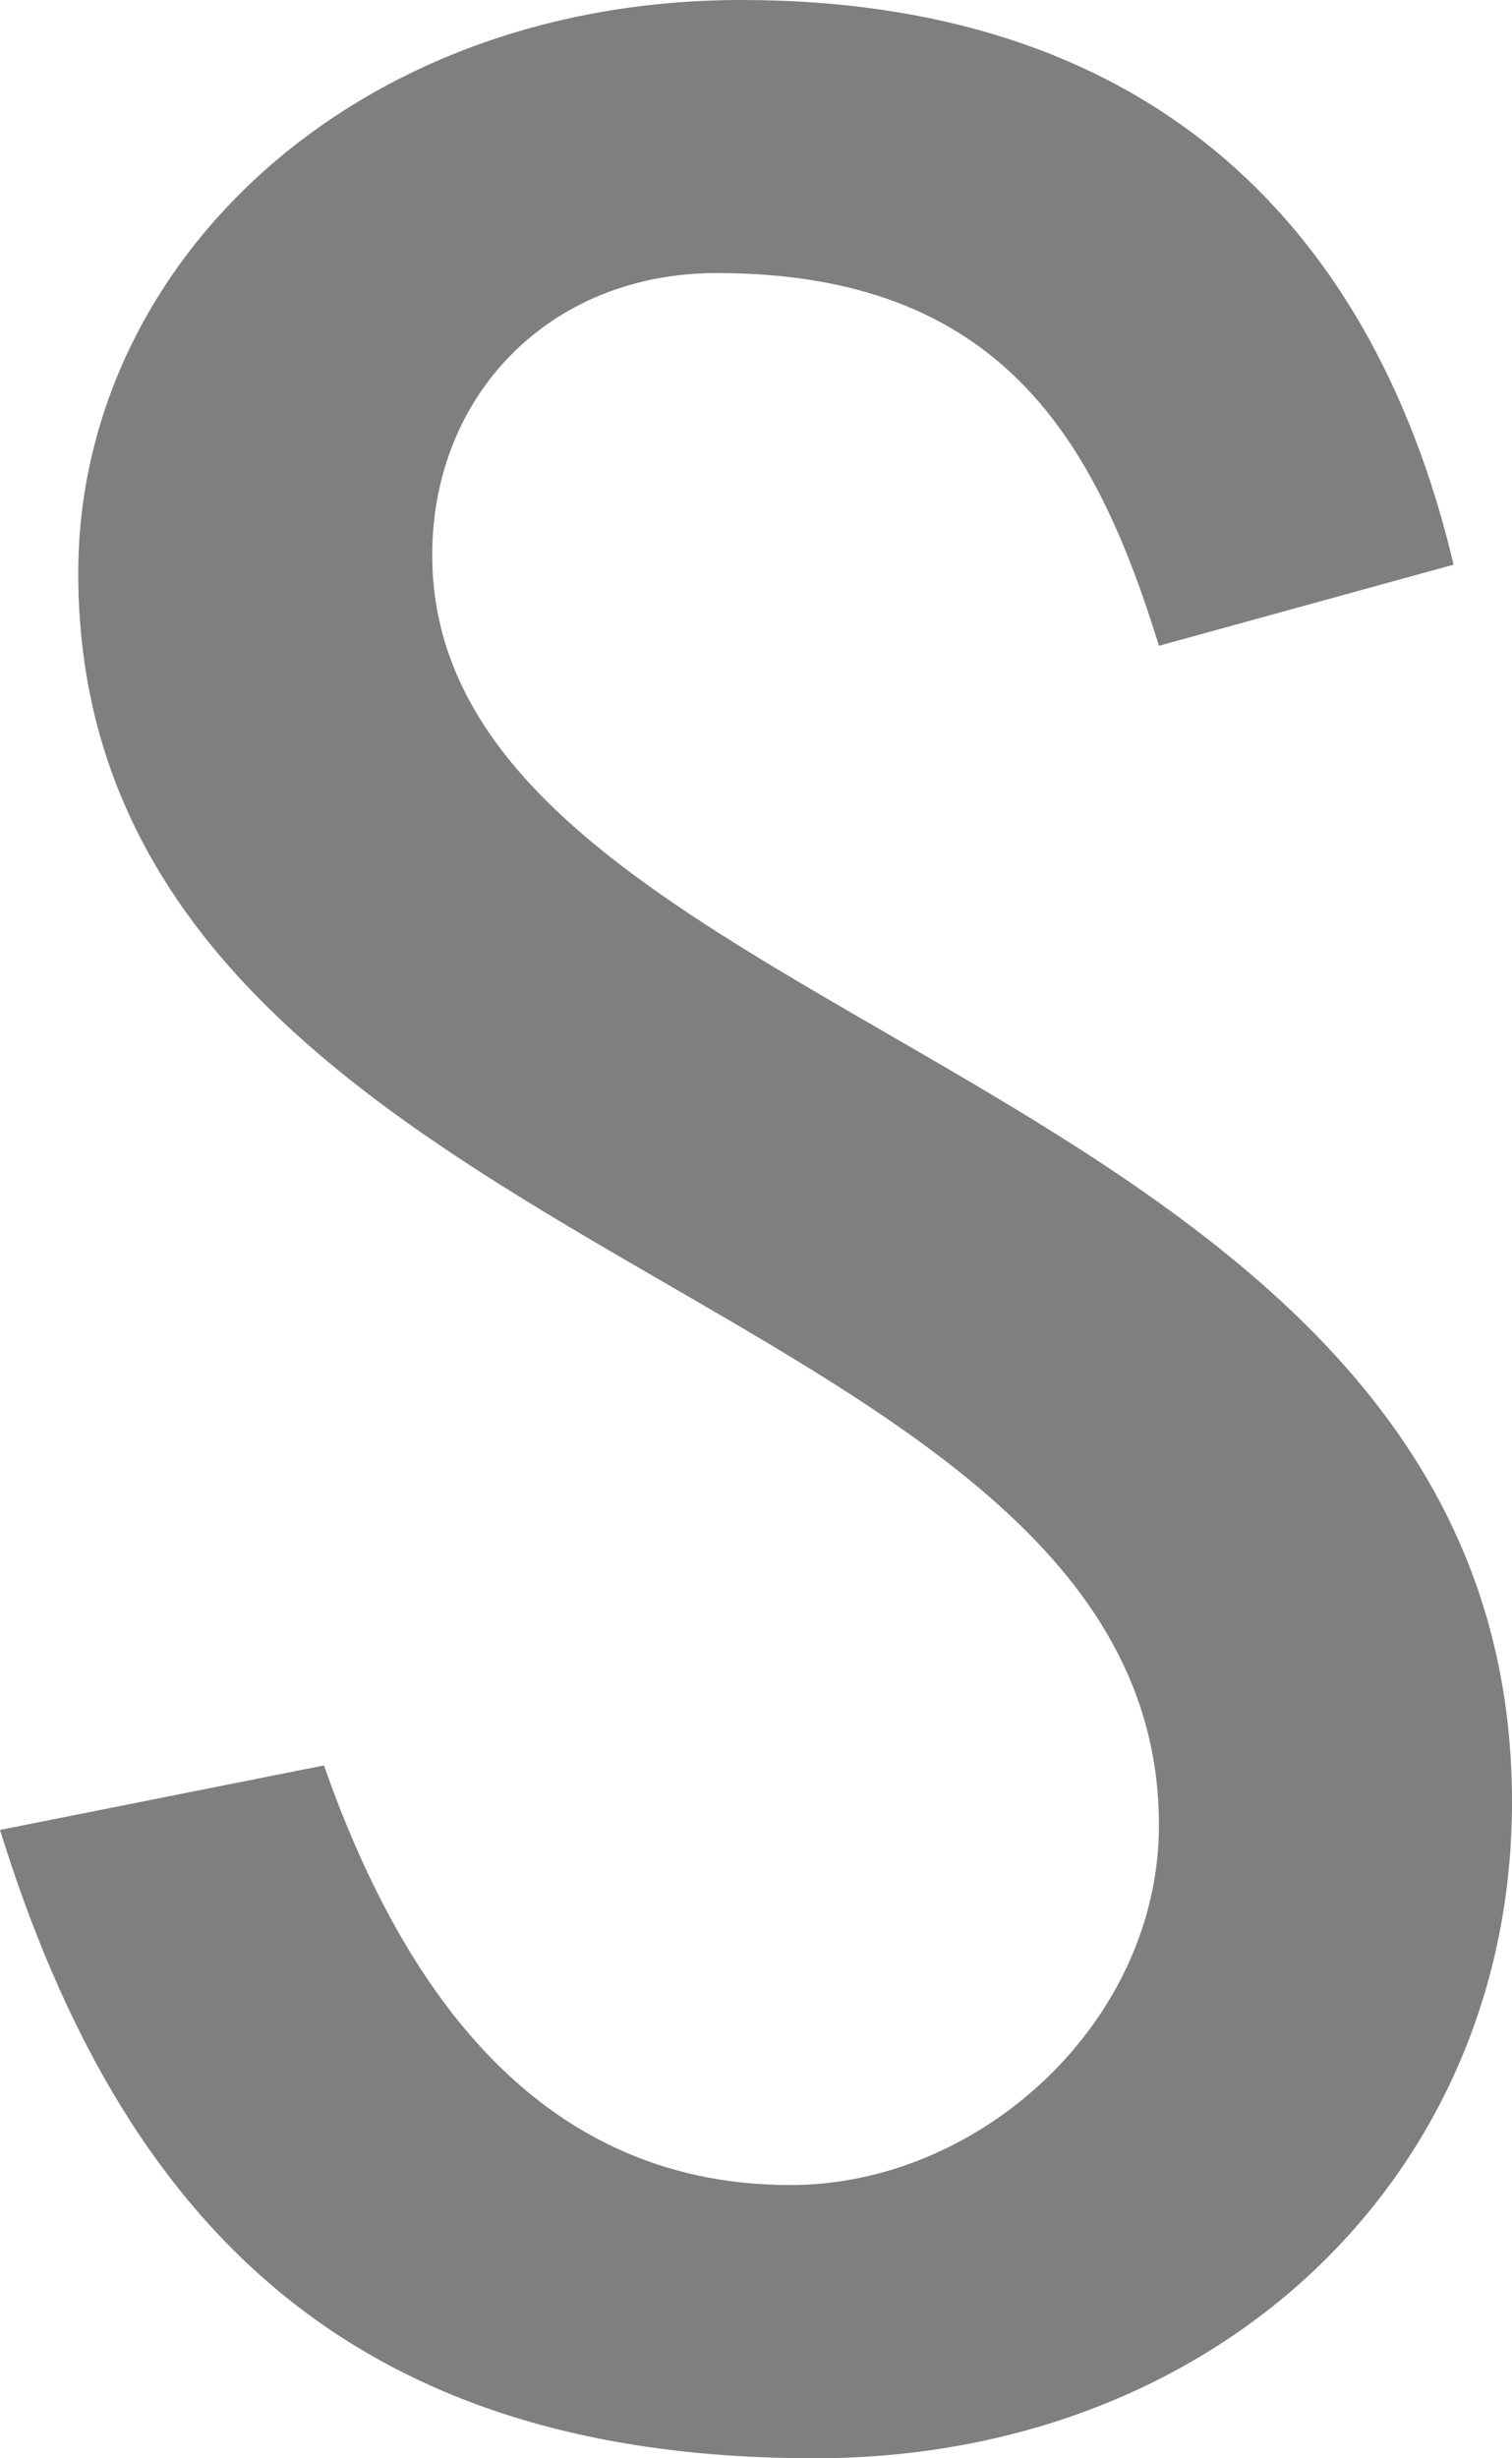 ﻿<?xml version="1.0" encoding="utf-8"?>
<svg version="1.1" xmlns:xlink="http://www.w3.org/1999/xlink" width="8px" height="13px" xmlns="http://www.w3.org/2000/svg">
  <g transform="matrix(1 0 0 1 -3189 -444 )">
    <path d="M 7.691 2.986  C 7.691 2.986  6.132 3.415  6.132 3.415  C 5.796 2.329  5.3 1.444  3.791 1.444  C 2.909 1.444  2.287 2.089  2.287 2.935  C 2.287 5.483  8 5.635  8 9.53  C 8 11.505  6.441 13  4.309 13  C 1.868 13  0.65 11.77  0 9.677  C 0 9.677  1.714 9.336  1.714 9.336  C 2.105 10.448  2.805 11.555  4.182 11.555  C 5.191 11.555  6.132 10.688  6.132 9.652  C 6.132 6.767  0.414 6.717  0.414 3.032  C 0.414 1.398  1.868 0  3.923 0  C 6 0  7.246 1.108  7.691 2.986  Z " fill-rule="nonzero" fill="#7f7f7f" stroke="none" transform="matrix(1 0 0 1 3189 444 )" />
  </g>
</svg>